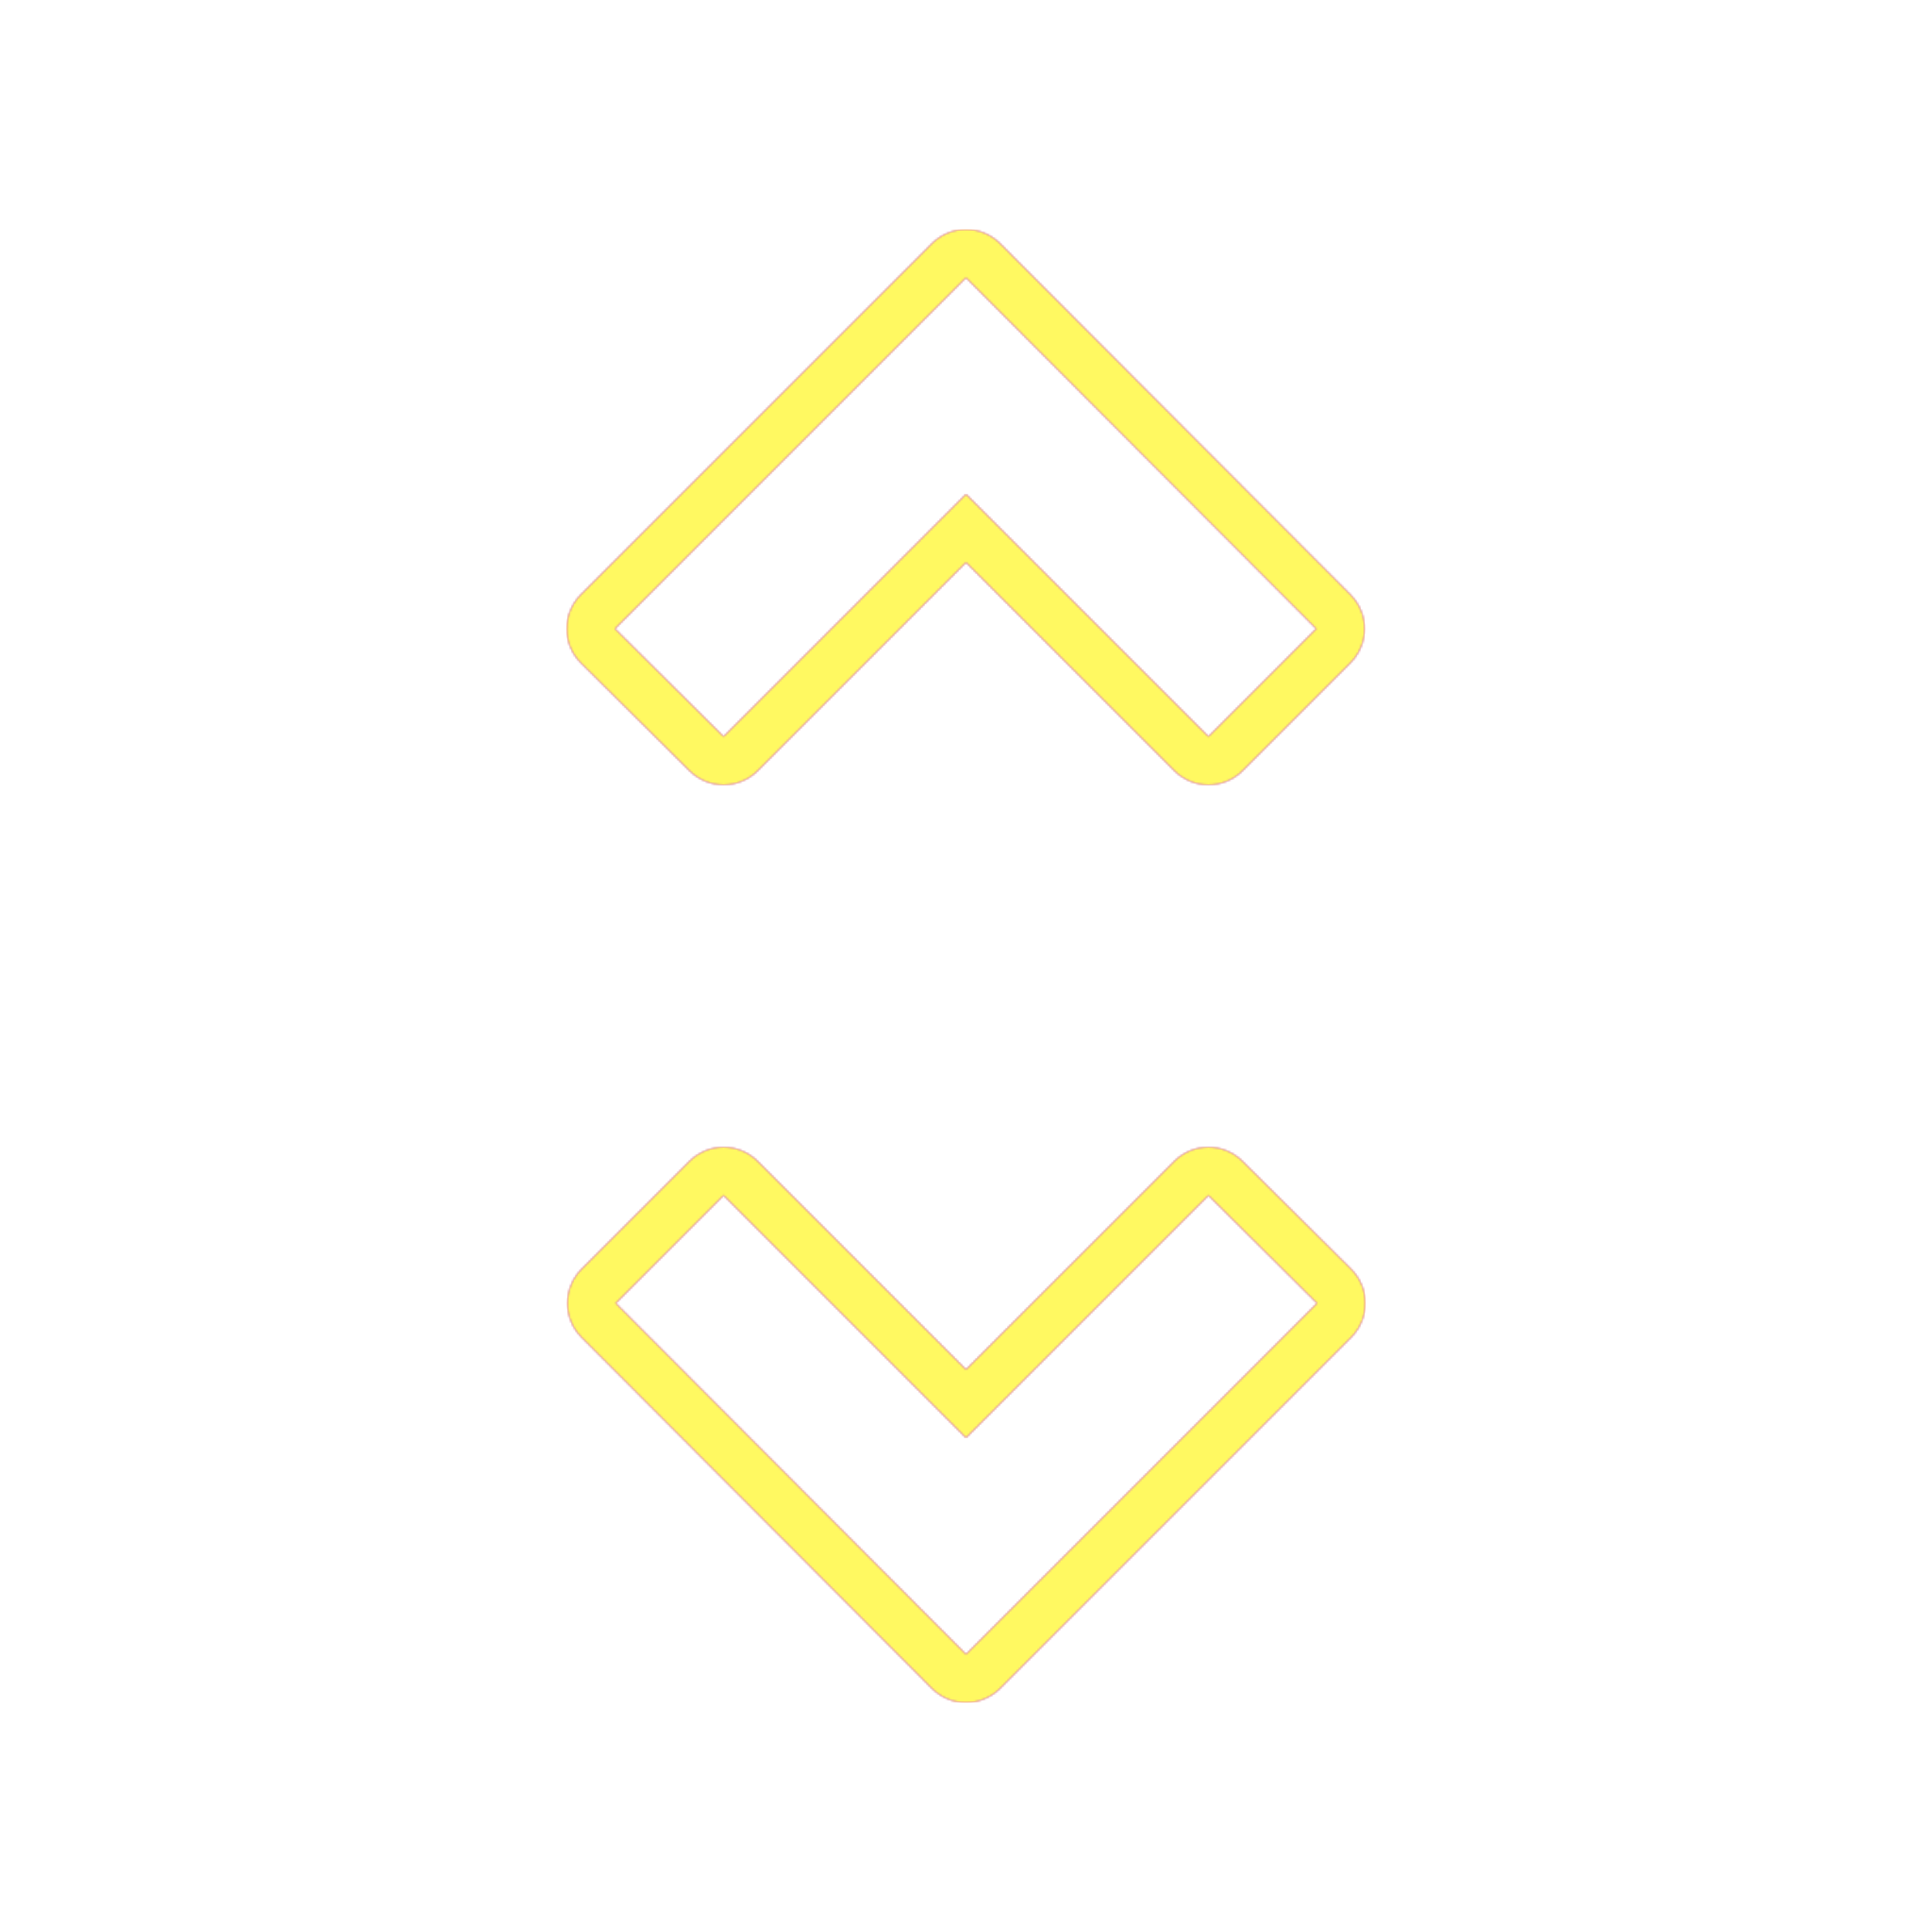 <svg version="1.1" xmlns="http://www.w3.org/2000/svg" xmlns:xlink="http://www.w3.org/1999/xlink" viewBox="0,0,1024,1024">
	<!-- Color names: teamapps-color-1, teamapps-color-2, teamapps-color-3 -->
	<desc>unfold_more icon - Licensed under Apache License v2.0 (http://www.apache.org/licenses/LICENSE-2.0) - Created with Iconfu.com - Derivative work of Material icons (Copyright Google Inc.)</desc>
	<defs>
		<linearGradient x1="0" y1="1024" x2="1024" y2="0" id="color-wEEUTSYU" gradientUnits="userSpaceOnUse">
			<stop offset="0.2" stop-color="#000000"/>
			<stop offset="0.8" stop-color="#ffffff"/>
		</linearGradient>
		<radialGradient cx="0" cy="0" r="1448.15" id="color-WLpiw7YD" gradientUnits="userSpaceOnUse">
			<stop offset="0.08" stop-color="#ffffff"/>
			<stop offset="1" stop-color="#000000"/>
		</radialGradient>
		<filter id="filter-mKZyt6kN" color-interpolation-filters="sRGB">
			<feOffset/>
		</filter>
		<mask id="mask-ESh2WQWy">
			<rect fill="url(#color-wEEUTSYU)" x="300.35" y="121.6" width="423.3" height="780.8"/>
		</mask>
		<mask id="mask-If5EMw1p">
			<path d="M365.48,408.57l-57.56,-57.15c-10.06,-9.99 -10.09,-26.25 -0.06,-36.27l186.05,-186.05c10.01,-10.01 26.23,-10 36.22,0.02l185.64,186.05c9.98,10 9.97,26.19 -0.02,36.18l-57.15,57.15c-10,10 -26.21,10 -36.2,0l-110.39,-110.39l-110.39,110.39c-9.97,9.97 -26.13,10 -36.14,0.06zM658.52,615.43l57.56,57.15c10.06,9.99 10.09,26.25 0.06,36.27l-186.05,186.05c-10.01,10.01 -26.23,10 -36.22,-0.02l-185.64,-186.05c-9.98,-10 -9.97,-26.19 0.02,-36.18l57.15,-57.15c10,-10 26.21,-10 36.2,0l110.39,110.39l110.39,-110.39c9.97,-9.97 26.13,-10 36.14,-0.06zM512,762.09l-128.49,-128.49l-57.15,57.15l185.64,186.05l186.05,-186.05l-57.56,-57.15zM512,261.91l128.49,128.49l57.15,-57.15l-185.64,-186.05l-186.05,186.05l57.56,57.15z" fill="url(#color-WLpiw7YD)"/>
		</mask>
		<mask id="mask-XEFGCqn4">
			<path d="M365.48,408.57l-57.56,-57.15c-10.06,-9.99 -10.09,-26.25 -0.06,-36.27l186.05,-186.05c10.01,-10.01 26.23,-10 36.22,0.02l185.64,186.05c9.98,10 9.97,26.19 -0.02,36.18l-57.15,57.15c-10,10 -26.21,10 -36.2,0l-110.39,-110.39l-110.39,110.39c-9.97,9.97 -26.13,10 -36.14,0.06zM658.52,615.43l57.56,57.15c10.06,9.99 10.09,26.25 0.06,36.27l-186.05,186.05c-10.01,10.01 -26.23,10 -36.22,-0.02l-185.64,-186.05c-9.98,-10 -9.97,-26.19 0.02,-36.18l57.15,-57.15c10,-10 26.21,-10 36.2,0l110.39,110.39l110.39,-110.39c9.97,-9.97 26.13,-10 36.14,-0.06zM512,762.09l-128.49,-128.49l-57.15,57.15l185.64,186.05l186.05,-186.05l-57.56,-57.15zM512,261.91l128.49,128.49l57.15,-57.15l-185.64,-186.05l-186.05,186.05l57.56,57.15z" fill="#ffffff"/>
		</mask>
	</defs>
	<g fill="none" fill-rule="nonzero" style="mix-blend-mode: normal">
		<g mask="url(#mask-XEFGCqn4)">
			<g color="#ff0000" class="teamapps-color-2">
				<rect x="300.35" y="121.6" width="423.3" height="780.8" fill="currentColor"/>
			</g>
			<g color="#bc13e0" class="teamapps-color-3" mask="url(#mask-ESh2WQWy)">
				<rect x="300.35" y="121.6" width="423.3" height="780.8" fill="currentColor"/>
			</g>
		</g>
		<g filter="url(#filter-mKZyt6kN)" mask="url(#mask-If5EMw1p)">
			<g color="#fff961" class="teamapps-color-1">
				<rect x="300.35" y="121.6" width="423.3" height="780.8" fill="currentColor"/>
			</g>
		</g>
	</g>
</svg>